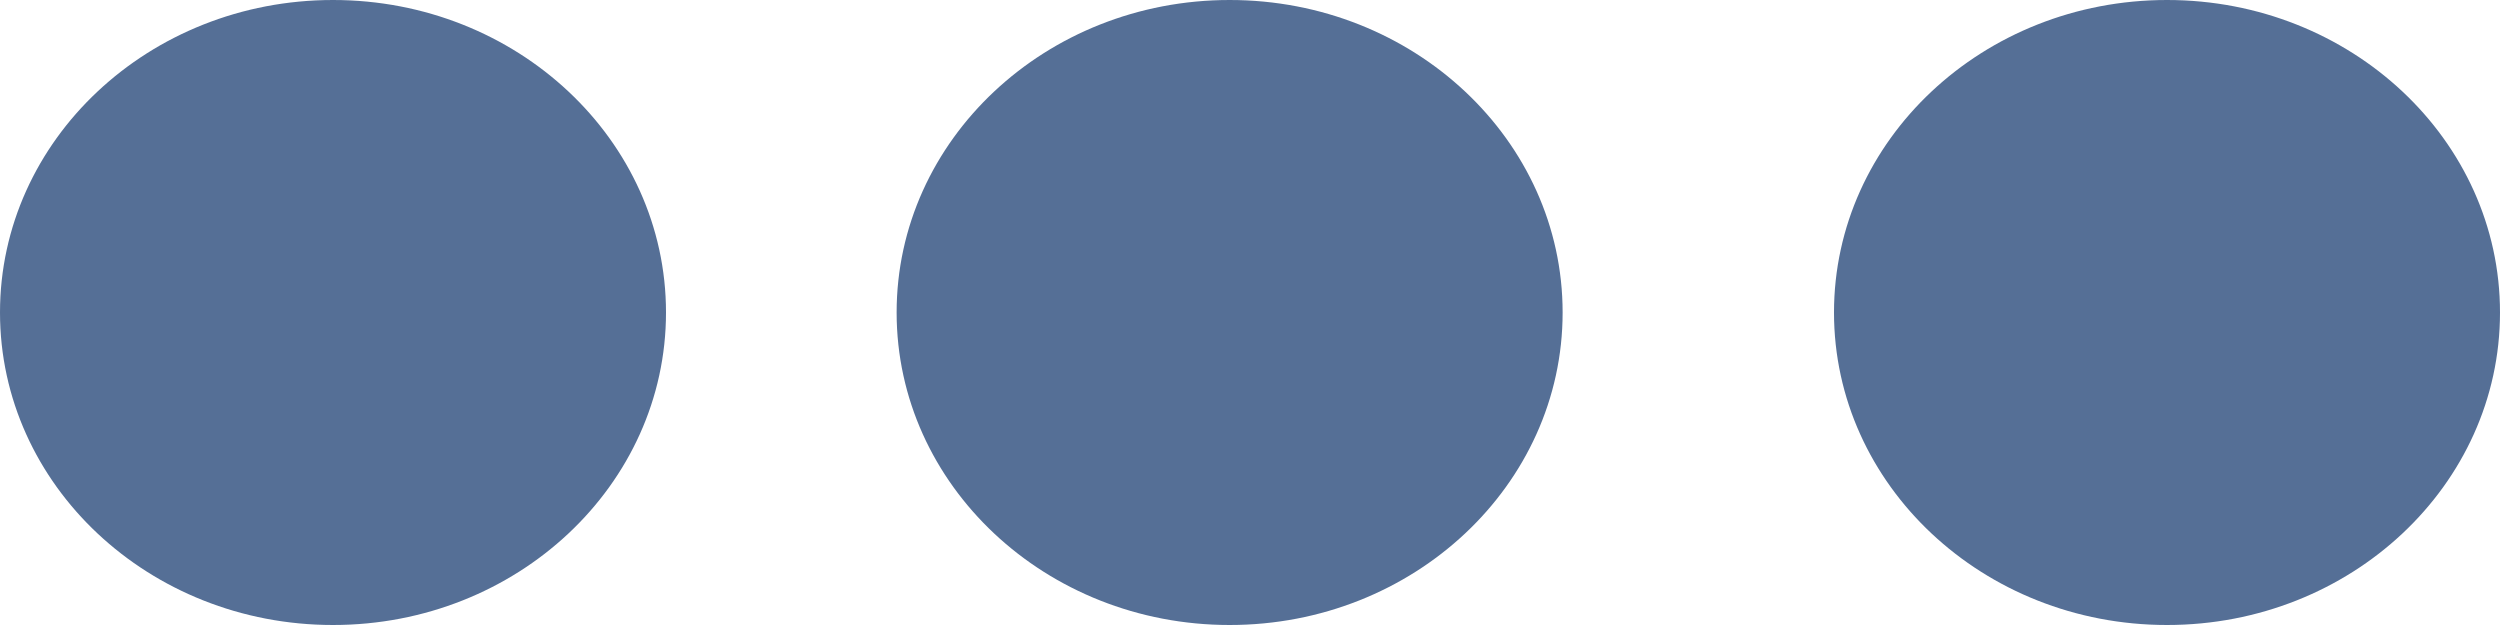 <svg xmlns="http://www.w3.org/2000/svg" width="20" height="5" viewBox="0 0 20 5"><defs><style>.a{fill:#556f96;}</style></defs><g transform="translate(20 -192) rotate(90)"><g transform="translate(192)"><ellipse class="a" cx="2.5" cy="2.664" rx="2.5" ry="2.664" transform="translate(0 7.499)"/><ellipse class="a" cx="2.5" cy="2.664" rx="2.5" ry="2.664" transform="translate(0 14.672)"/><ellipse class="a" cx="2.5" cy="2.664" rx="2.5" ry="2.664"/></g></g></svg>